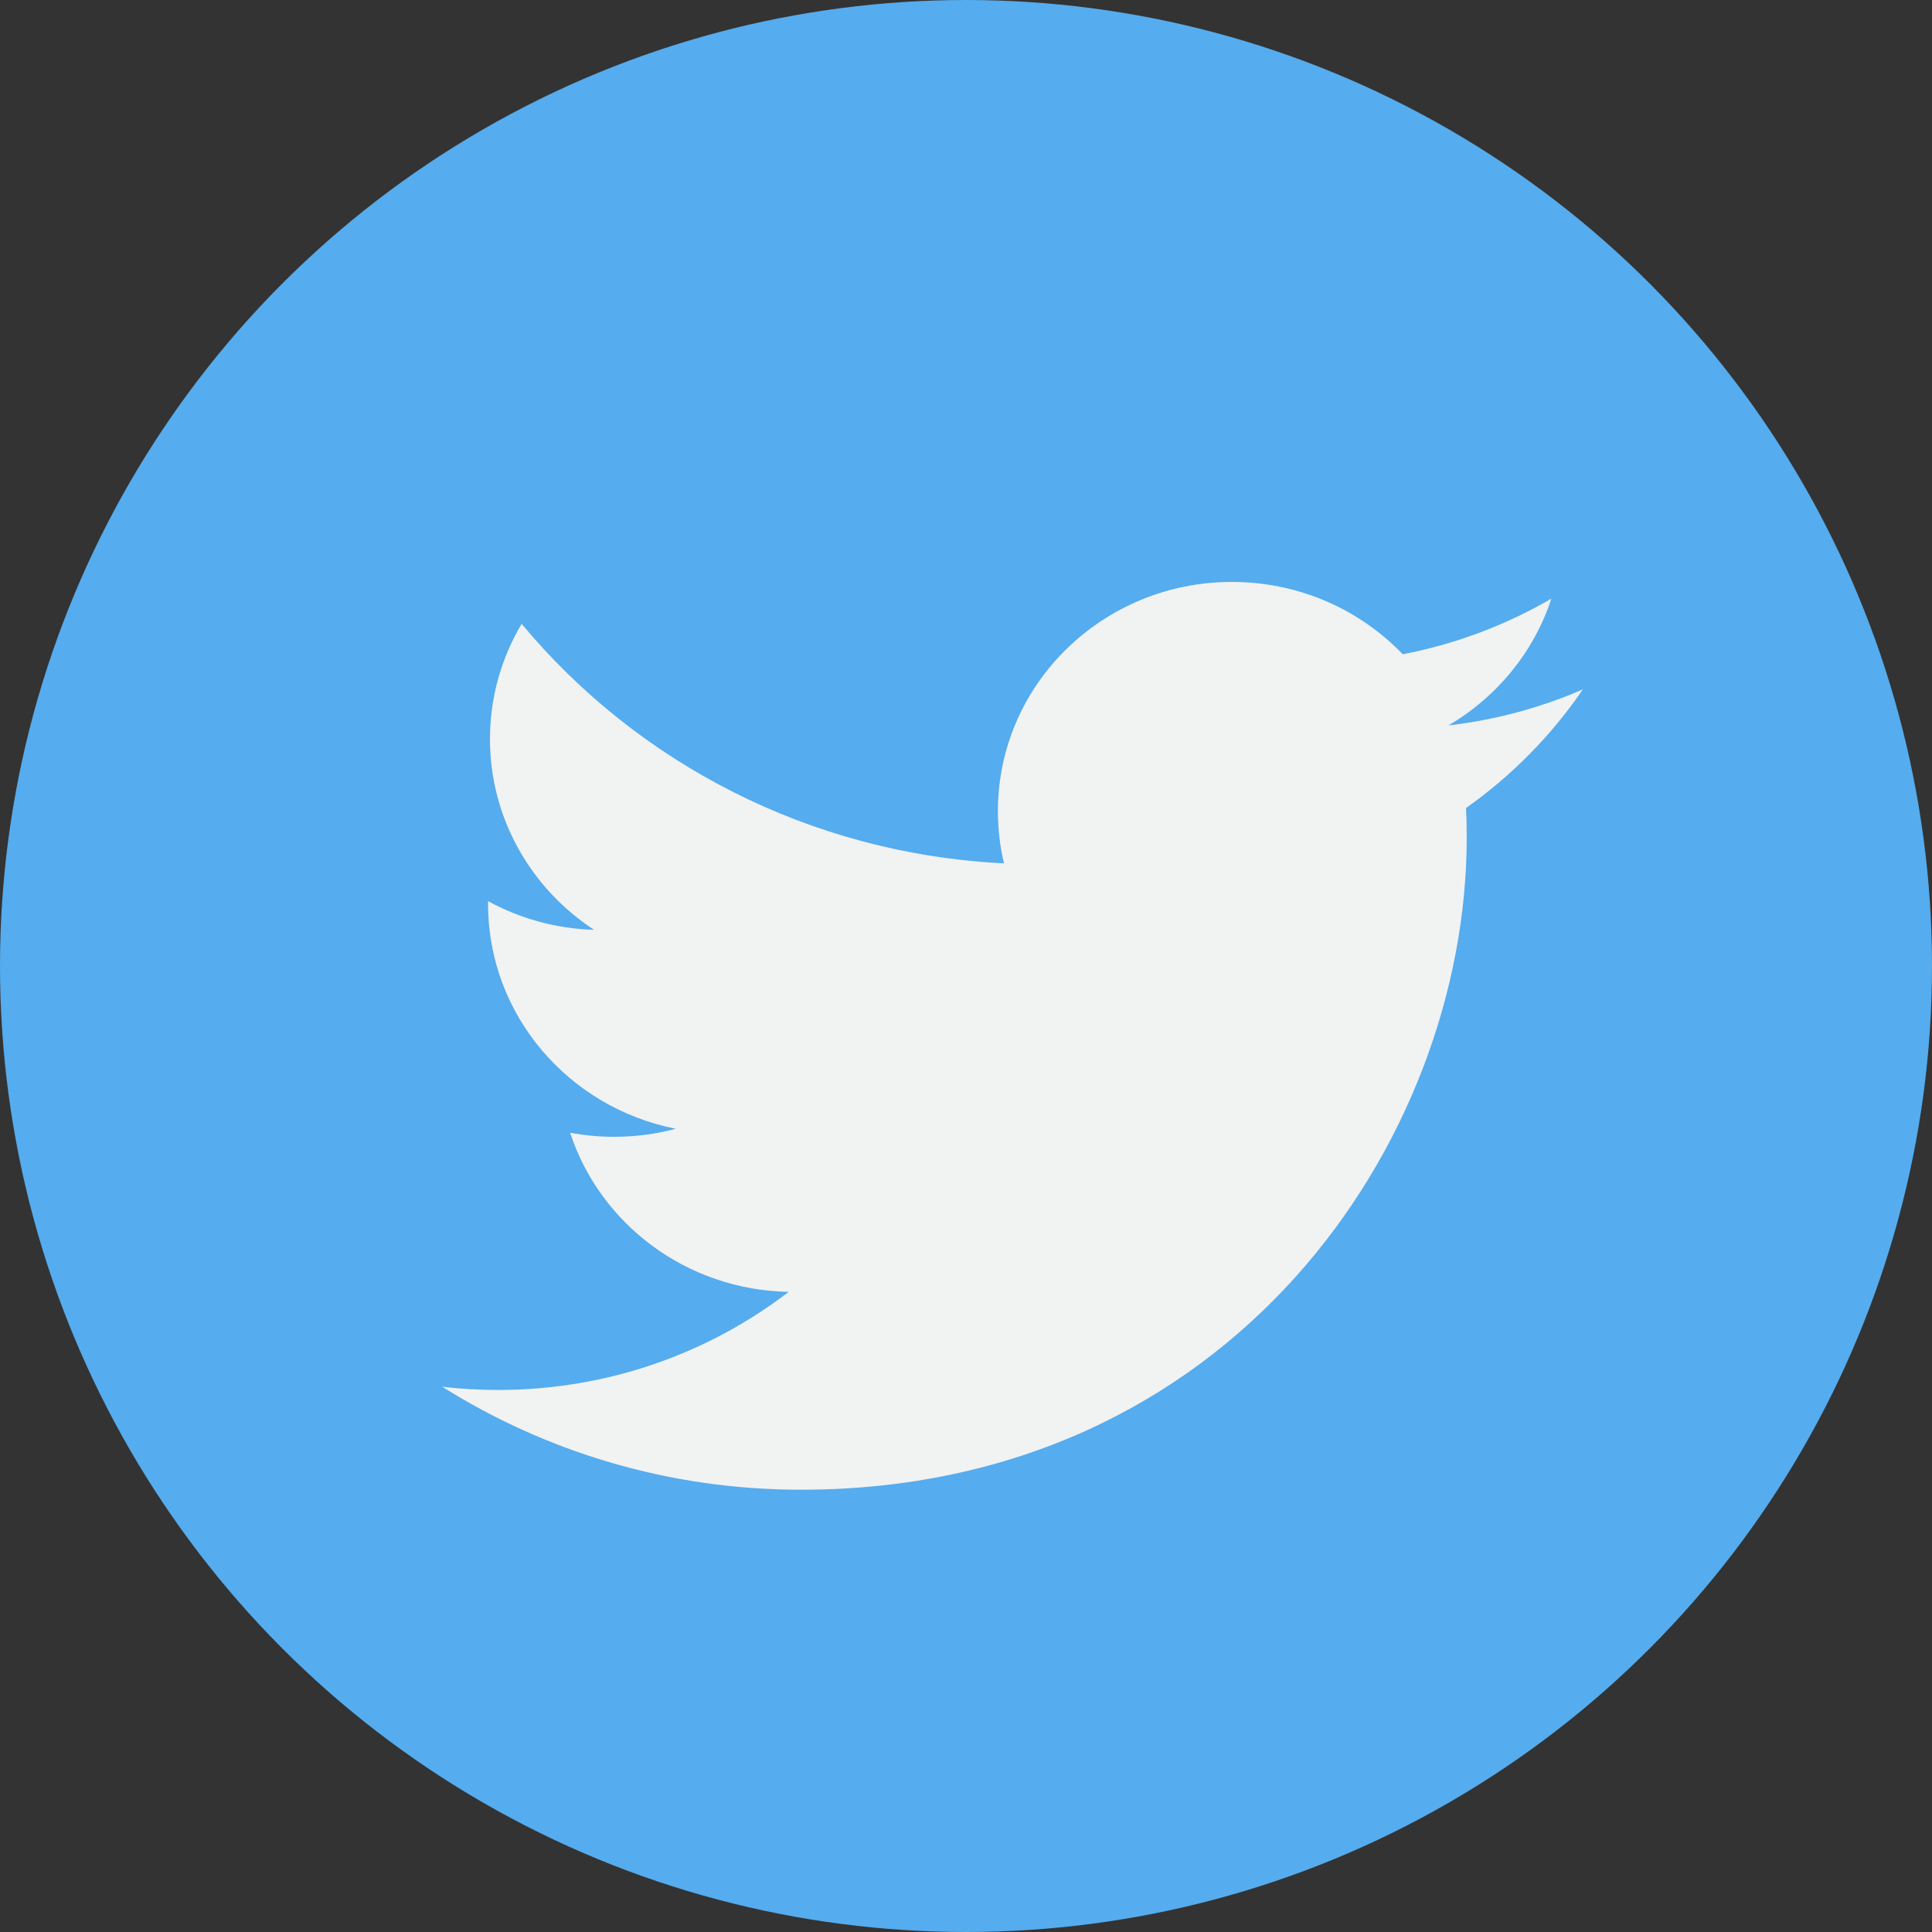 <?xml version="1.0" encoding="UTF-8"?>
<svg width="74px" height="74px" viewBox="0 0 74 74" version="1.1" xmlns="http://www.w3.org/2000/svg" xmlns:xlink="http://www.w3.org/1999/xlink">
    <rect x="0" y="0" width="74" height="74" fill="#333333" stroke="none"/>
    <!-- Generator: Sketch 47.1 (45422) - http://www.bohemiancoding.com/sketch -->
    <title>Untitled</title>
    <desc>Created with Sketch.</desc>
    <defs></defs>
    <g id="Page-1" stroke="none" stroke-width="1" fill="none" fill-rule="evenodd">
        <g id="twitter" fill-rule="nonzero">
            <circle id="Oval" fill="#55ACEE" cx="37" cy="37" r="37"></circle>
            <path d="M60.627,26.406 C59.02,27.103 57.291,27.575 55.478,27.786 C57.329,26.7 58.75,24.982 59.42,22.931 C57.688,23.937 55.769,24.667 53.728,25.06 C52.093,23.355 49.764,22.289 47.185,22.289 C42.236,22.289 38.222,26.22 38.222,31.067 C38.222,31.755 38.301,32.425 38.455,33.068 C31.006,32.702 24.401,29.207 19.98,23.895 C19.209,25.191 18.767,26.7 18.767,28.309 C18.767,31.353 20.35,34.041 22.754,35.615 C21.285,35.57 19.902,35.175 18.694,34.516 C18.694,34.553 18.694,34.59 18.694,34.627 C18.694,38.88 21.784,42.428 25.884,43.234 C25.133,43.435 24.339,43.542 23.523,43.542 C22.944,43.542 22.383,43.488 21.837,43.386 C22.977,46.872 26.286,49.41 30.209,49.481 C27.141,51.836 23.277,53.239 19.077,53.239 C18.355,53.239 17.64,53.198 16.94,53.116 C20.904,55.608 25.617,57.06 30.678,57.06 C47.164,57.06 56.179,43.685 56.179,32.084 C56.179,31.704 56.171,31.324 56.153,30.949 C57.906,29.711 59.425,28.166 60.627,26.406 L60.627,26.406 Z" id="Shape" fill="#F1F2F2"></path>
        </g>
    </g>
</svg>